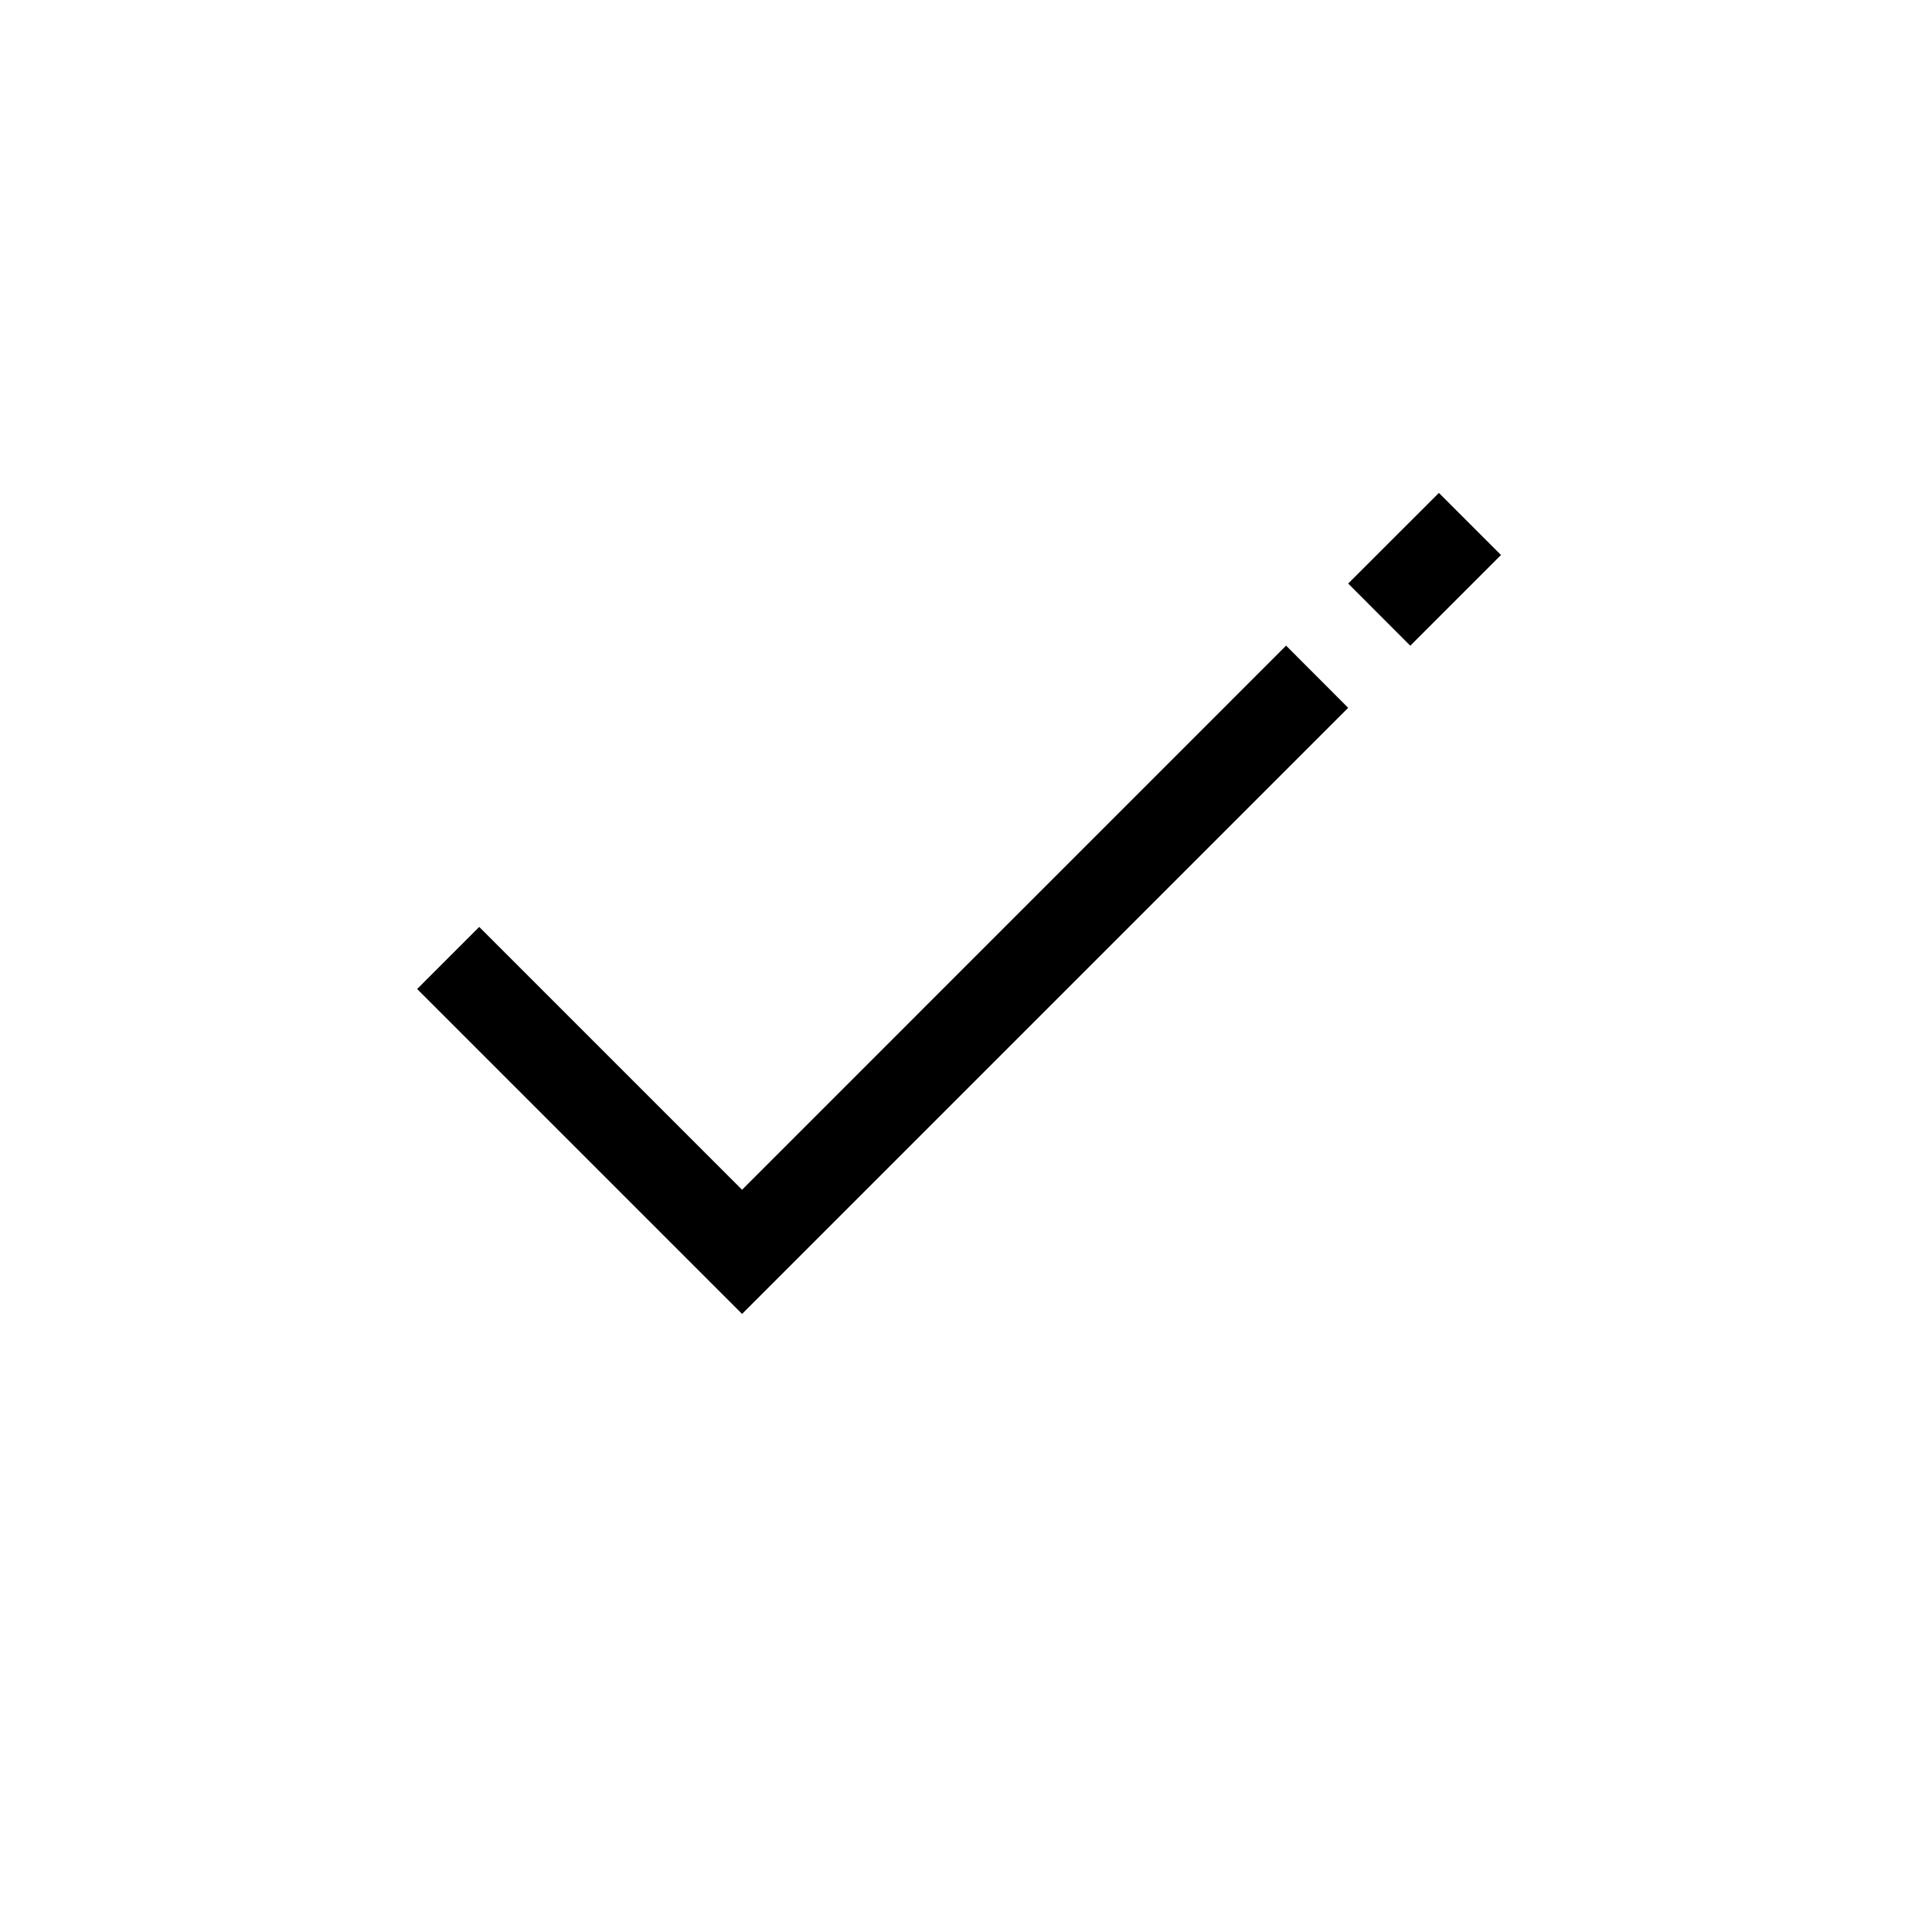 <?xml version="1.0" encoding="UTF-8"?>
<svg width="22px" height="22px" viewBox="0 0 22 22" version="1.1" xmlns="http://www.w3.org/2000/svg" xmlns:xlink="http://www.w3.org/1999/xlink">
    <!-- Generator: Sketch 57.1 (83088) - https://sketch.com -->
    <title>Ic/22/Stencil/Check/Black@2x</title>
    <desc>Created with Sketch.</desc>
    <defs>
        <path d="M14.645,7.352 L15.352,8.06 L8.45,14.962 L4.75,11.262 L5.457,10.555 L8.45,13.548 L14.645,7.352 Z M16.385,5.613 L17.092,6.32 L16.059,7.353 L15.352,6.645 L16.385,5.613 Z" id="path-1"></path>
    </defs>
    <g id="Ic/22/Stencil/Check/Black" stroke="none" stroke-width="1" fill="none" fill-rule="evenodd">
        <mask id="mask-2" fill="white">
            <use xlink:href="#path-1"></use>
        </mask>
        <use id="Combined-Shape" fill="#000000" fill-rule="nonzero" xlink:href="#path-1"></use>
    </g>
</svg>